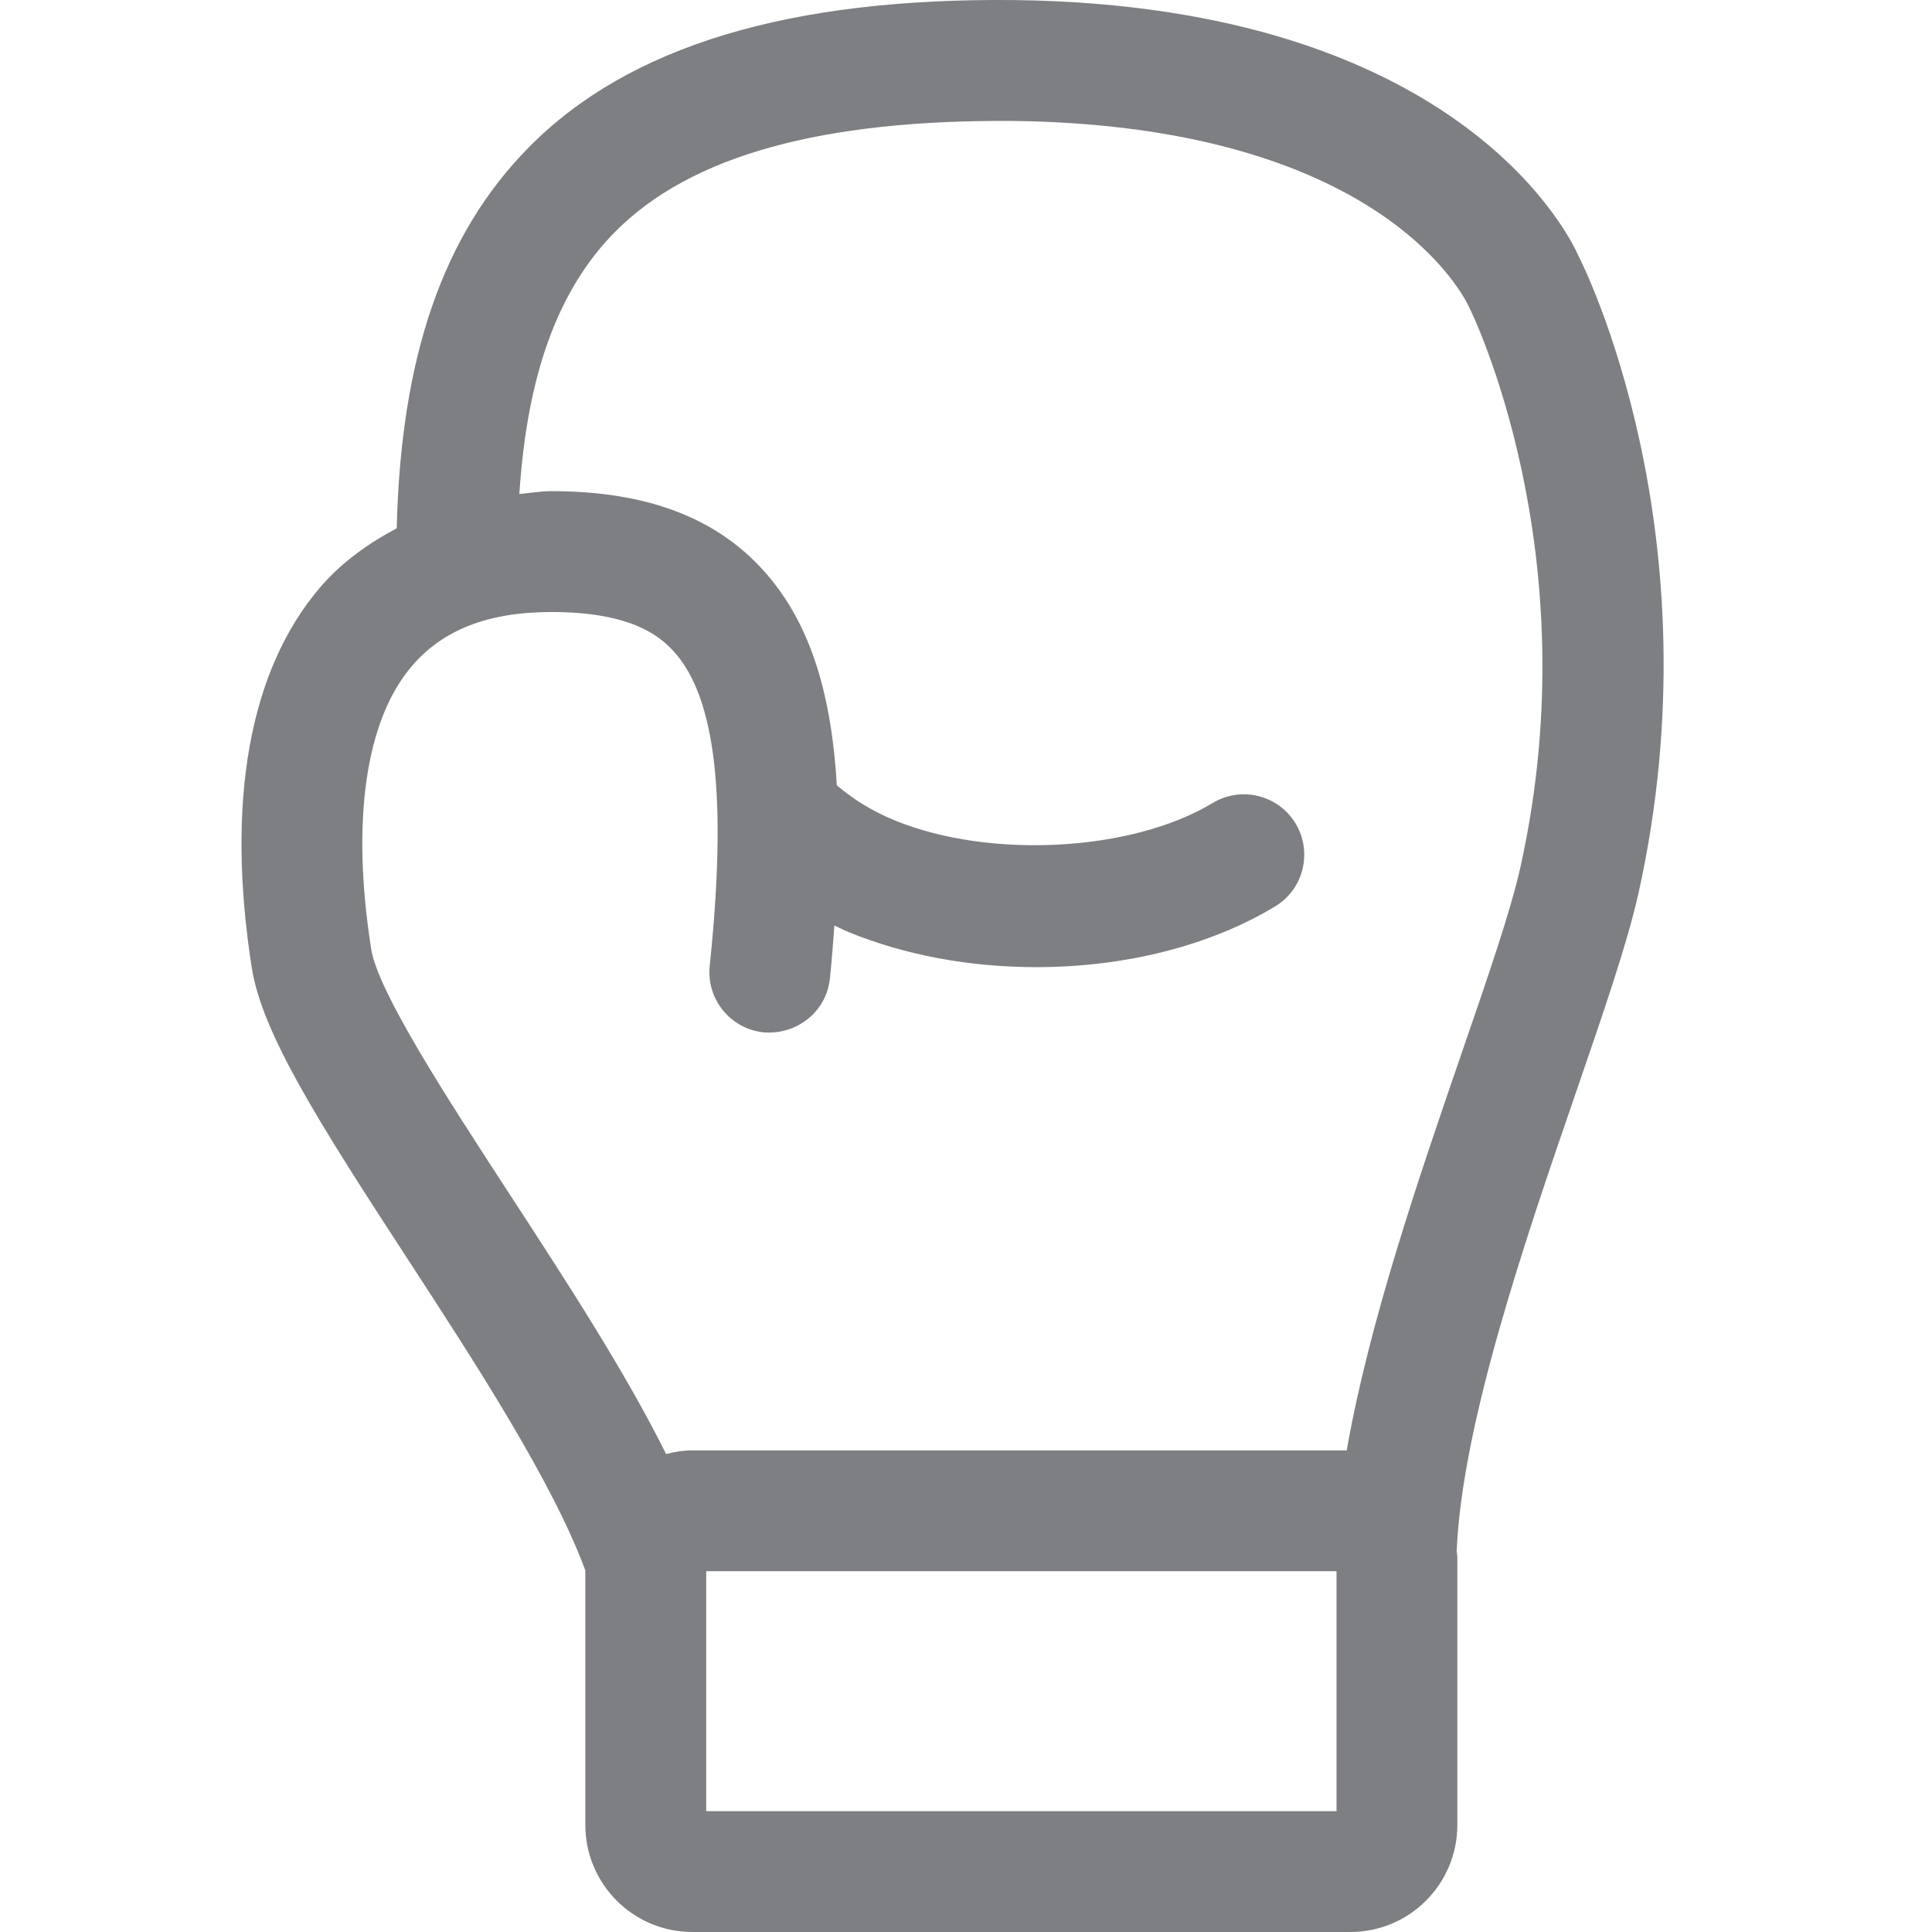 <svg width="32" height="32" viewBox="0 0 32 32" fill="none" xmlns="http://www.w3.org/2000/svg">
<path d="M26.147 4.245C26.076 4.075 24.31 0.095 16.802 0.001C13.09 -0.037 10.419 0.753 8.756 2.443C7.341 3.879 6.639 5.904 6.571 8.75C6.092 9.005 5.655 9.317 5.302 9.729C4.13 11.099 3.739 13.277 4.17 16.029C4.34 17.109 5.263 18.569 6.755 20.858C7.888 22.597 9.158 24.554 9.695 26.012V30.227C9.695 31.206 10.489 32 11.468 32H22.366C23.345 32 24.138 31.206 24.138 30.227V25.795C24.138 25.759 24.13 25.725 24.127 25.689C24.216 23.591 25.253 20.561 26.099 18.105C26.558 16.772 26.954 15.62 27.138 14.797C28.463 8.84 26.212 4.364 26.147 4.245ZM22.137 29.999H11.697V26.024H22.137V29.999ZM25.183 14.362C25.025 15.076 24.646 16.177 24.206 17.453C23.504 19.494 22.674 21.913 22.306 24.023H11.468C11.317 24.023 11.173 24.047 11.033 24.083C10.352 22.716 9.382 21.224 8.432 19.766C7.414 18.203 6.26 16.431 6.148 15.718C5.814 13.594 6.054 11.929 6.824 11.03C7.338 10.429 8.092 10.137 9.131 10.137C10.421 10.137 10.909 10.512 11.163 10.793C11.857 11.563 12.045 13.218 11.755 15.999C11.698 16.549 12.098 17.041 12.647 17.099C13.199 17.144 13.689 16.756 13.746 16.206C13.779 15.898 13.798 15.615 13.82 15.329C13.902 15.366 13.98 15.408 14.065 15.442C14.988 15.819 16.059 16.019 17.163 16.019C18.642 16.019 20.047 15.662 21.12 15.013C21.593 14.728 21.744 14.112 21.458 13.639C21.173 13.167 20.559 13.014 20.084 13.301C18.752 14.105 16.399 14.234 14.822 13.589C14.432 13.43 14.118 13.227 13.86 13.007C13.766 11.387 13.375 10.259 12.649 9.453C11.85 8.566 10.698 8.135 9.131 8.135C8.946 8.135 8.779 8.168 8.602 8.182C8.73 6.209 9.239 4.804 10.181 3.847C11.443 2.566 13.636 1.981 16.776 2.003C22.876 2.079 24.254 4.916 24.334 5.089C24.355 5.129 26.346 9.14 25.183 14.362Z" fill="#7D7F82"/>
</svg>
